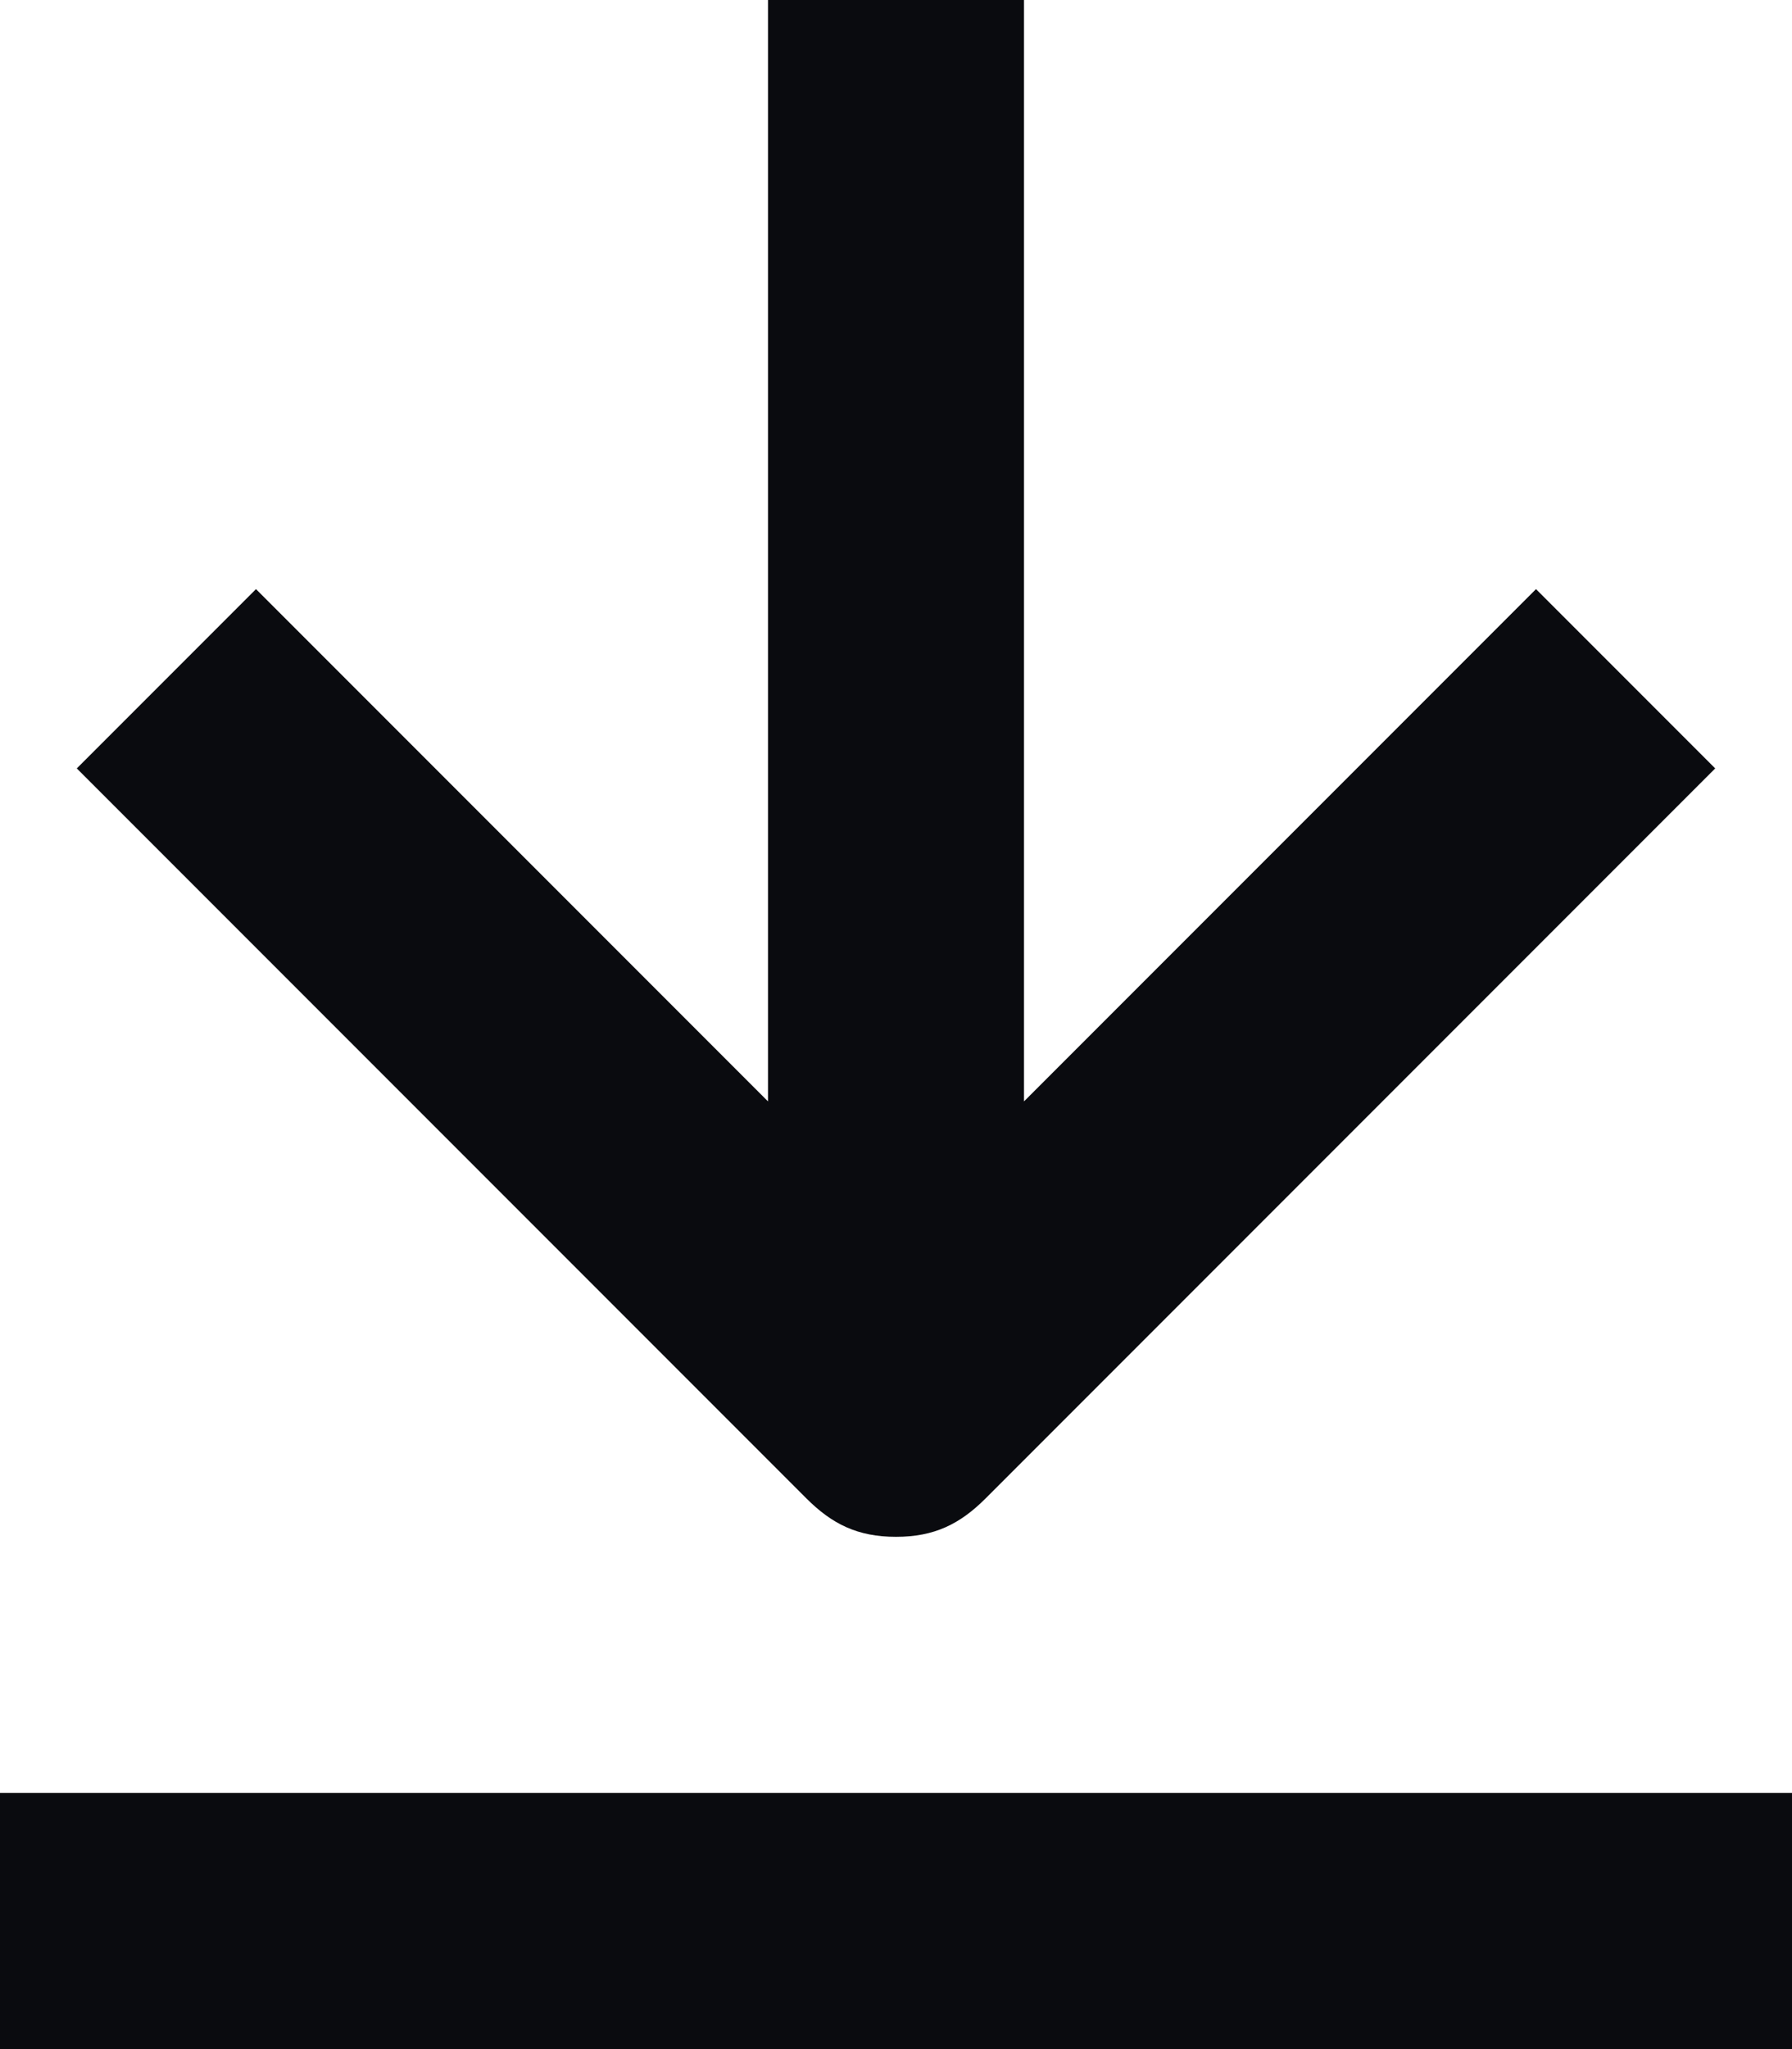 <svg xmlns="http://www.w3.org/2000/svg" width="14" height="16" viewBox="0 0 14 16">
    <path fill="#0A0B0F" fill-rule="nonzero" d="M14 14v2H0v-2h14zM8 0v8.6l4-4L13.4 6l-5.7 5.7c-.2.2-.4.3-.7.3-.3 0-.5-.1-.7-.3L.6 6 2 4.6l4 4V0h2z"/>
</svg>
